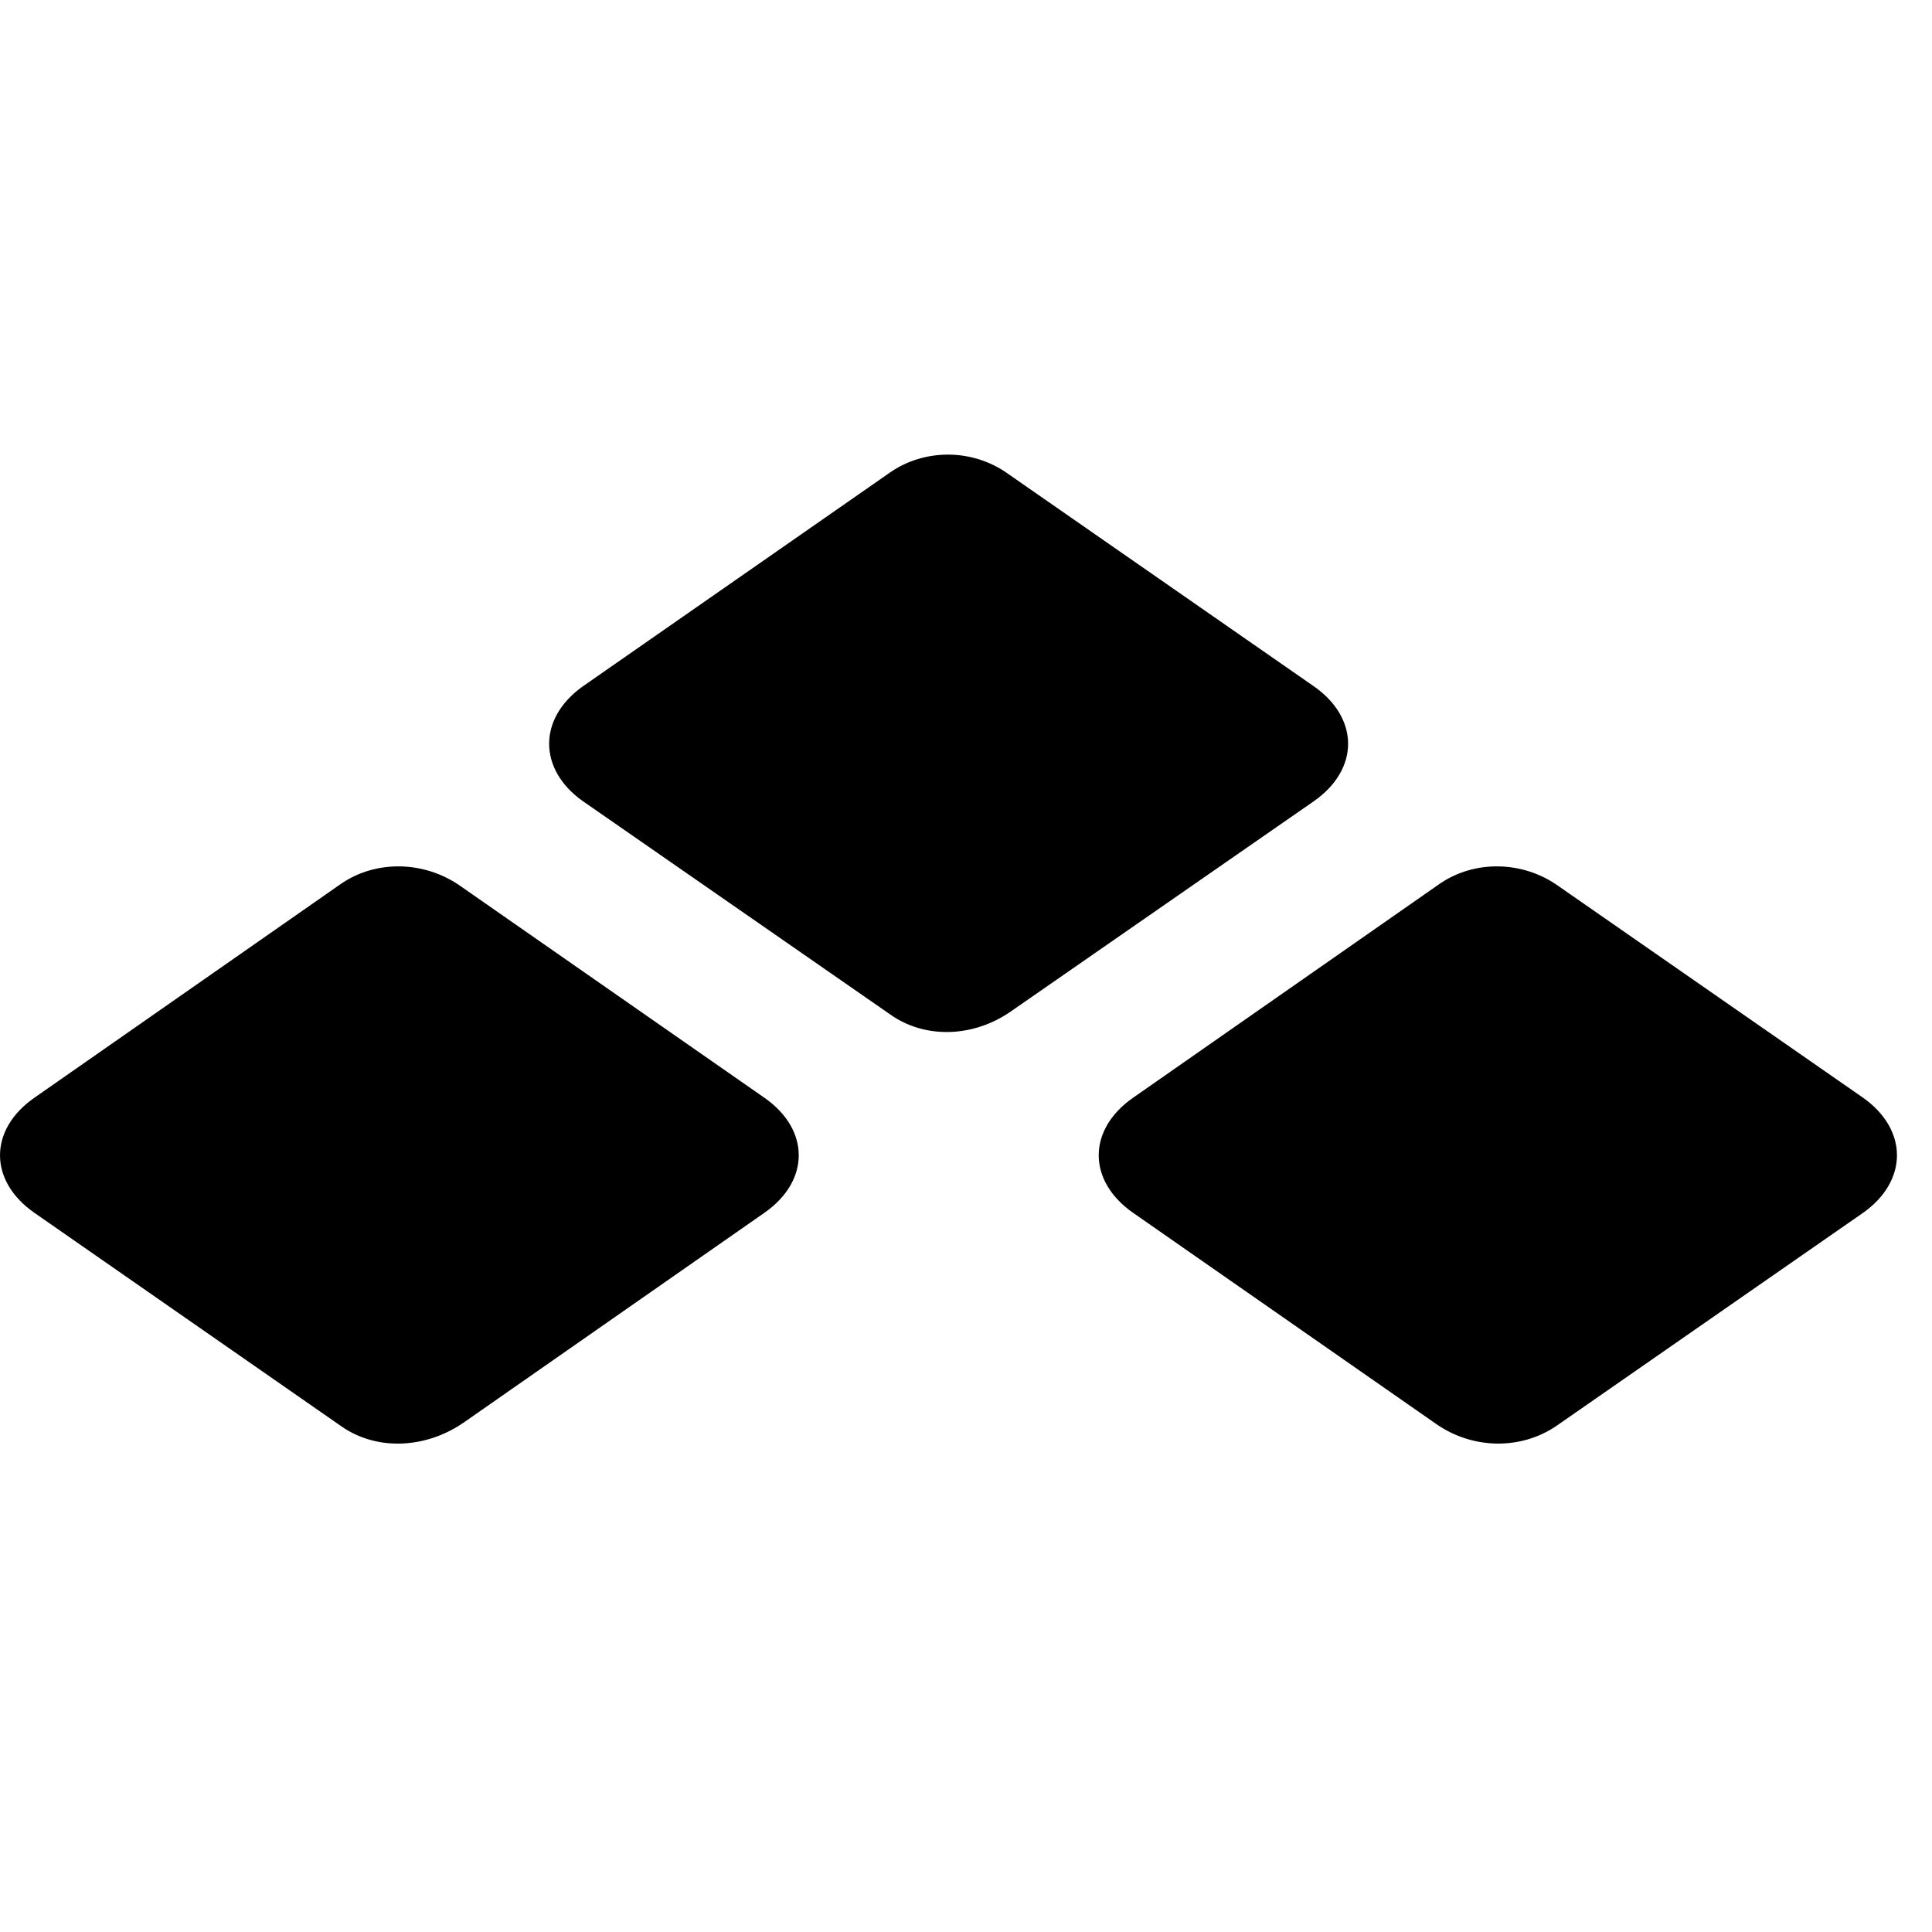 <!-- Generated by IcoMoon.io -->
<svg version="1.1" xmlns="http://www.w3.org/2000/svg" width="32" height="32" viewBox="0 0 32 32">
<title>baseball-diamond-bases</title>
<path d="M0.571 20.089l5.074 3.529c0.574 0.408 1.379 0.386 2.018-0.044l4.996-3.485c0.761-0.529 0.761-1.379 0-1.908l-5.051-3.518c-0.596-0.408-1.39-0.419-1.963-0.022l-5.074 3.54c-0.761 0.529-0.761 1.379 0 1.908zM9.659 13.273l5.085 3.529c0.574 0.408 1.379 0.386 2.007-0.055l5.007-3.474c0.761-0.529 0.761-1.379 0-1.908l-5.063-3.518c-0.585-0.419-1.379-0.419-1.952-0.022l-5.085 3.54c-0.75 0.529-0.75 1.379 0 1.908zM18.769 20.089l5.018 3.496c0.618 0.43 1.423 0.43 2.007 0.022l5.063-3.518c0.75-0.529 0.75-1.379 0-1.908l-5.063-3.518c-0.585-0.408-1.379-0.419-1.952-0.022l-5.073 3.54c-0.761 0.529-0.761 1.379 0 1.908z"></path>
</svg>
